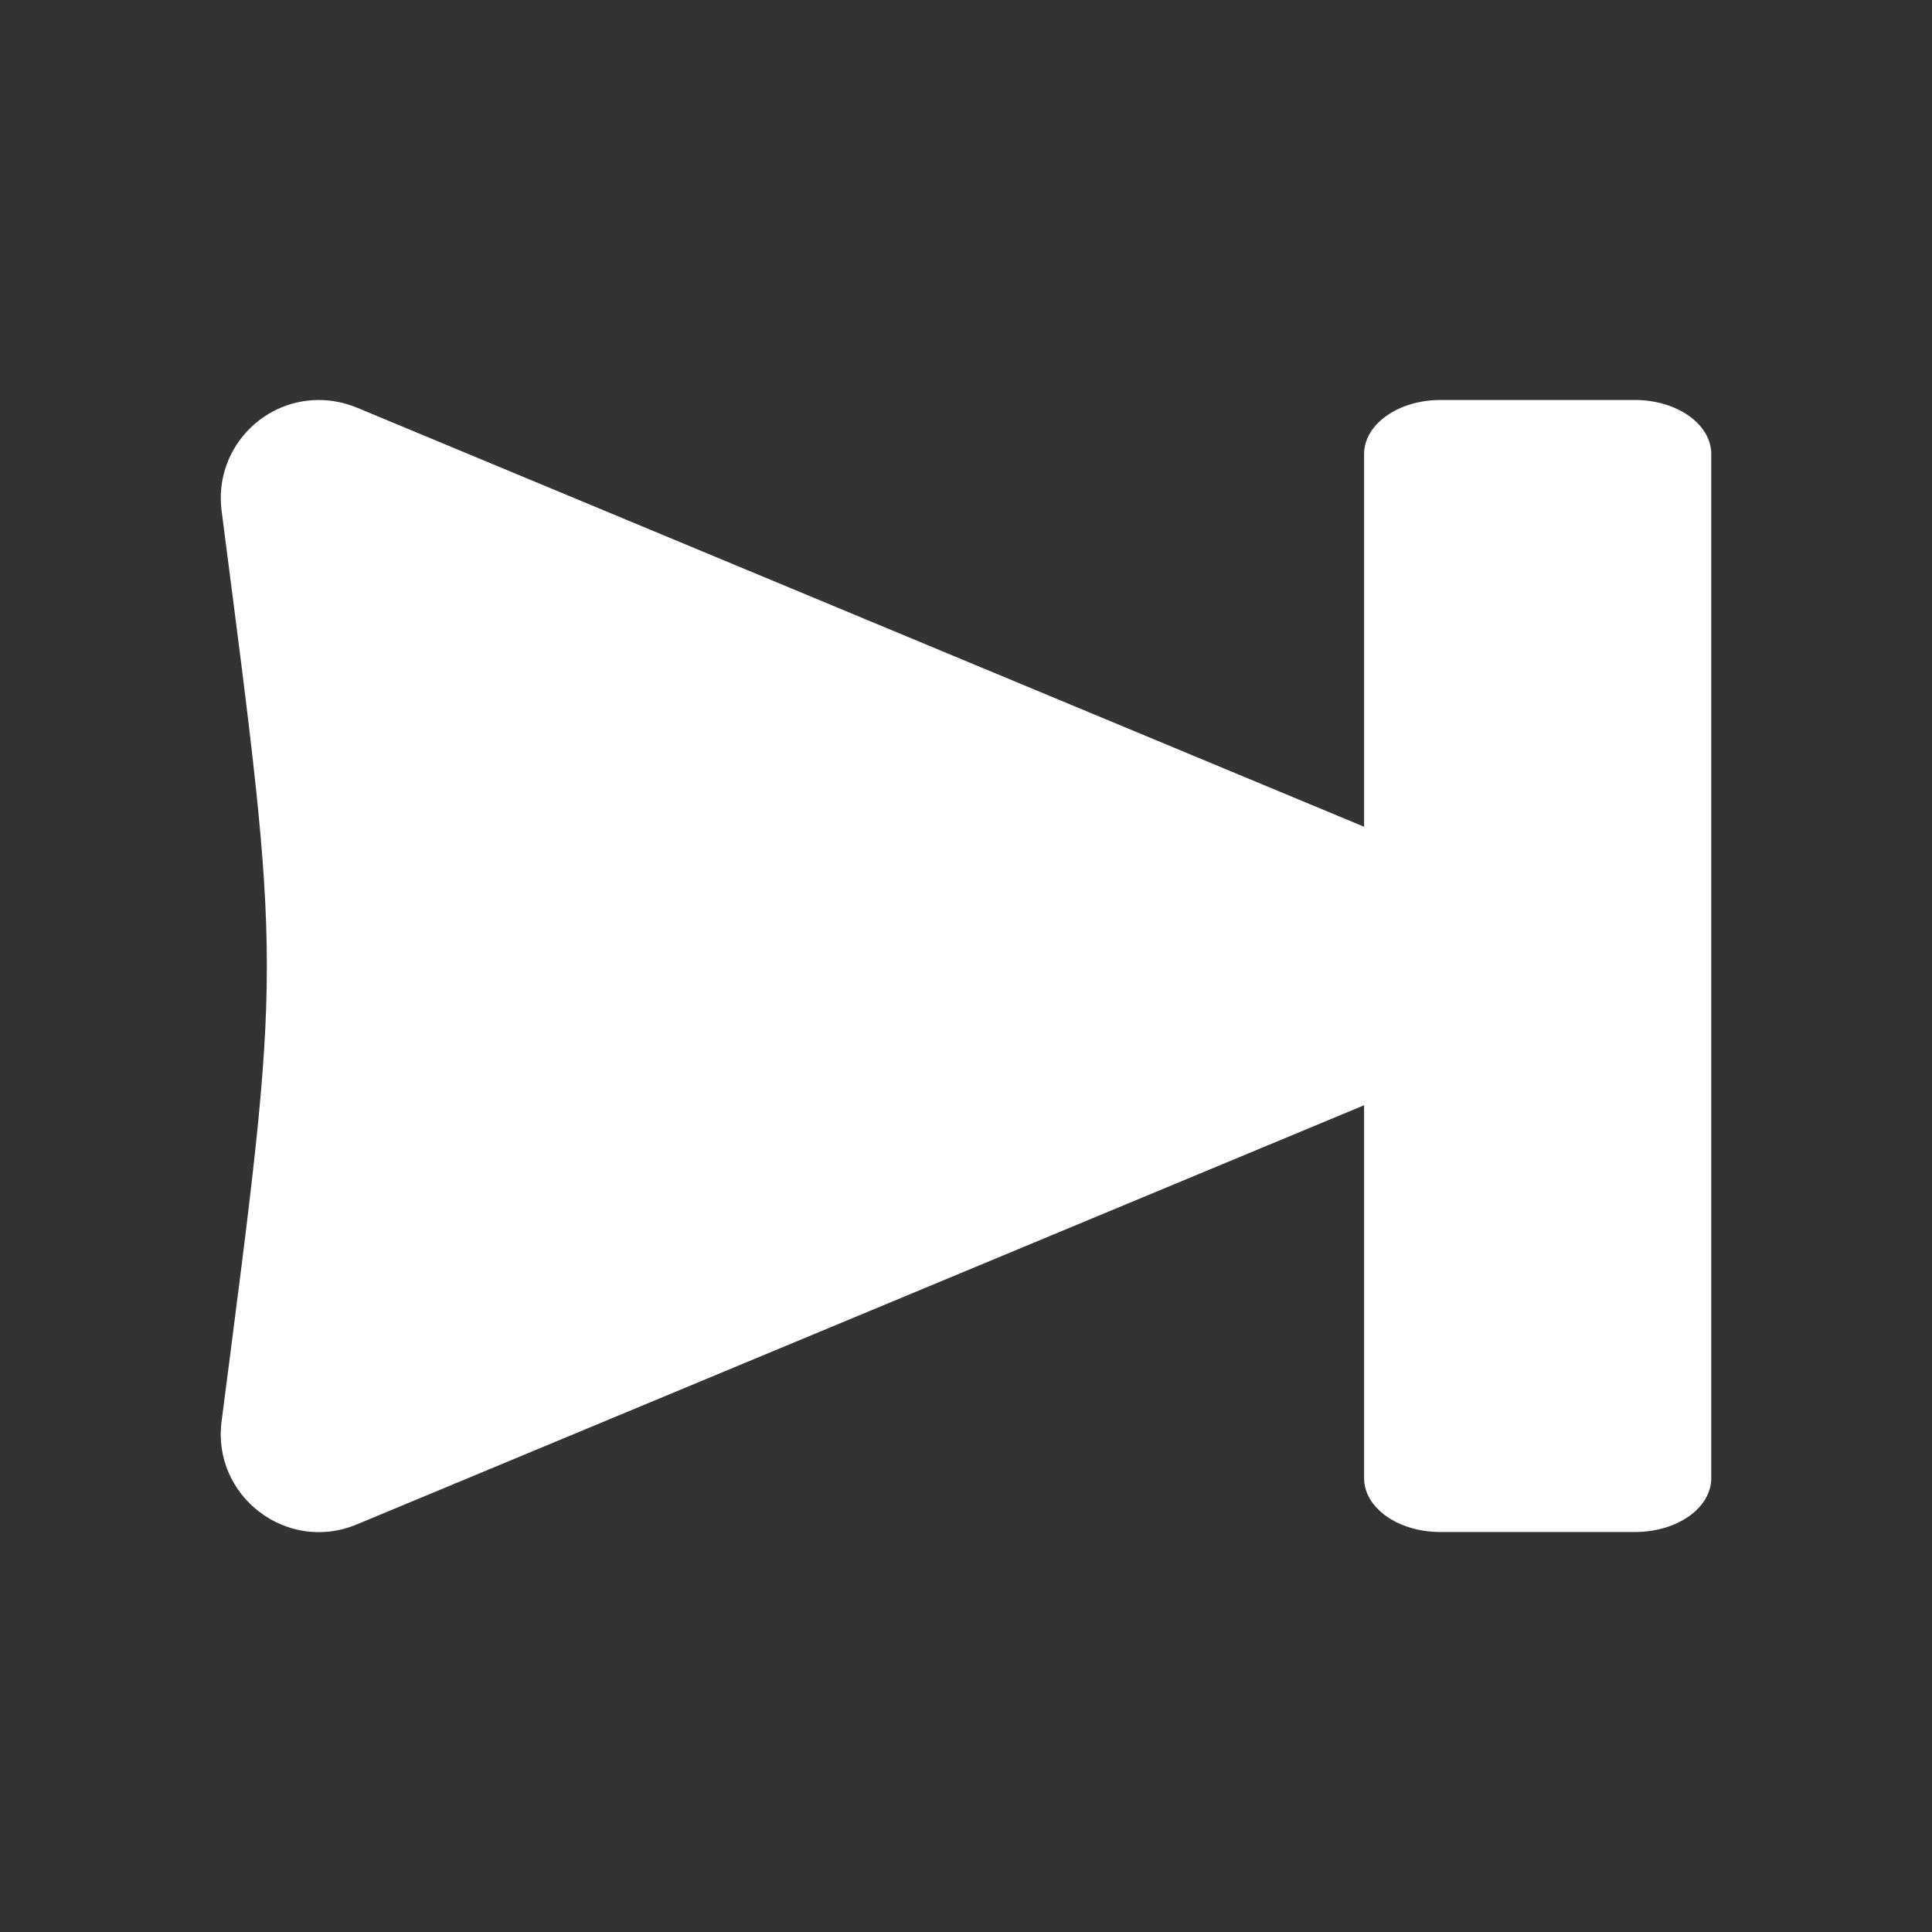 <svg xmlns="http://www.w3.org/2000/svg" viewBox="0 0 512 512" style="height: 512px; width: 512px;"><rect x="0" y="0" width="512" height="512" fill="#333333" stroke="none"/><defs><filter id="shadow-12" height="300%" width="300%" x="-100%" y="-100%"><feFlood flood-color="rgba(255, 255, 255, 1)" result="flood"></feFlood><feComposite in="flood" in2="SourceGraphic" operator="atop" result="composite"></feComposite>0<feOffset dy="30" result="offset"></feOffset><feComposite in="SourceGraphic" in2="offset" operator="over"></feComposite></filter><filter id="shadow-15" height="300%" width="300%" x="-100%" y="-100%"><feFlood flood-color="rgba(255, 255, 255, 1)" result="flood"></feFlood><feComposite in="flood" in2="SourceGraphic" operator="atop" result="composite"></feComposite>0<feOffset dy="30" result="offset"></feOffset><feComposite in="SourceGraphic" in2="offset" operator="over"></feComposite></filter><filter id="shadow-16" height="300%" width="300%" x="-100%" y="-100%"><feFlood flood-color="rgba(255, 255, 255, 1)" result="flood"></feFlood><feComposite in="flood" in2="SourceGraphic" operator="atop" result="composite"></feComposite>0<feOffset dy="30" result="offset"></feOffset><feComposite in="SourceGraphic" in2="offset" operator="over"></feComposite></filter><filter id="shadow-17" height="300%" width="300%" x="-100%" y="-100%"><feFlood flood-color="rgba(255, 255, 255, 1)" result="flood"></feFlood><feComposite in="flood" in2="SourceGraphic" operator="atop" result="composite"></feComposite>0<feOffset dy="30" result="offset"></feOffset><feComposite in="SourceGraphic" in2="offset" operator="over"></feComposite></filter><filter id="shadow-18" height="300%" width="300%" x="-100%" y="-100%"><feFlood flood-color="rgba(255, 255, 255, 1)" result="flood"></feFlood><feComposite in="flood" in2="SourceGraphic" operator="atop" result="composite"></feComposite>0<feOffset dy="30" result="offset"></feOffset><feComposite in="SourceGraphic" in2="offset" operator="over"></feComposite></filter><filter id="shadow-19" height="300%" width="300%" x="-100%" y="-100%"><feFlood flood-color="rgba(255, 255, 255, 1)" result="flood"></feFlood><feComposite in="flood" in2="SourceGraphic" operator="atop" result="composite"></feComposite>0<feOffset dy="30" result="offset"></feOffset><feComposite in="SourceGraphic" in2="offset" operator="over"></feComposite></filter></defs><g class="" transform="translate(0,0)" style="touch-action: none;"><path d="M84.41 106c-15.63.1-27.67 13.8-25.69 29.3 16 124 16 117.4 0 241.4-2.54 19.8 17.33 35 35.79 27.3L361.5 292.9v98.8c0 7.9 8.9 14.2 20 14.3h52c11.1-.1 20-6.4 20-14.3V120.2c-.1-7.8-9-14.1-20-14.2h-52c-11 .1-19.9 6.4-20 14.2v98.9L94.51 108c-3.2-1.3-6.63-2-10.1-2z" fill="#fff" fill-opacity="1"></path></g></svg>